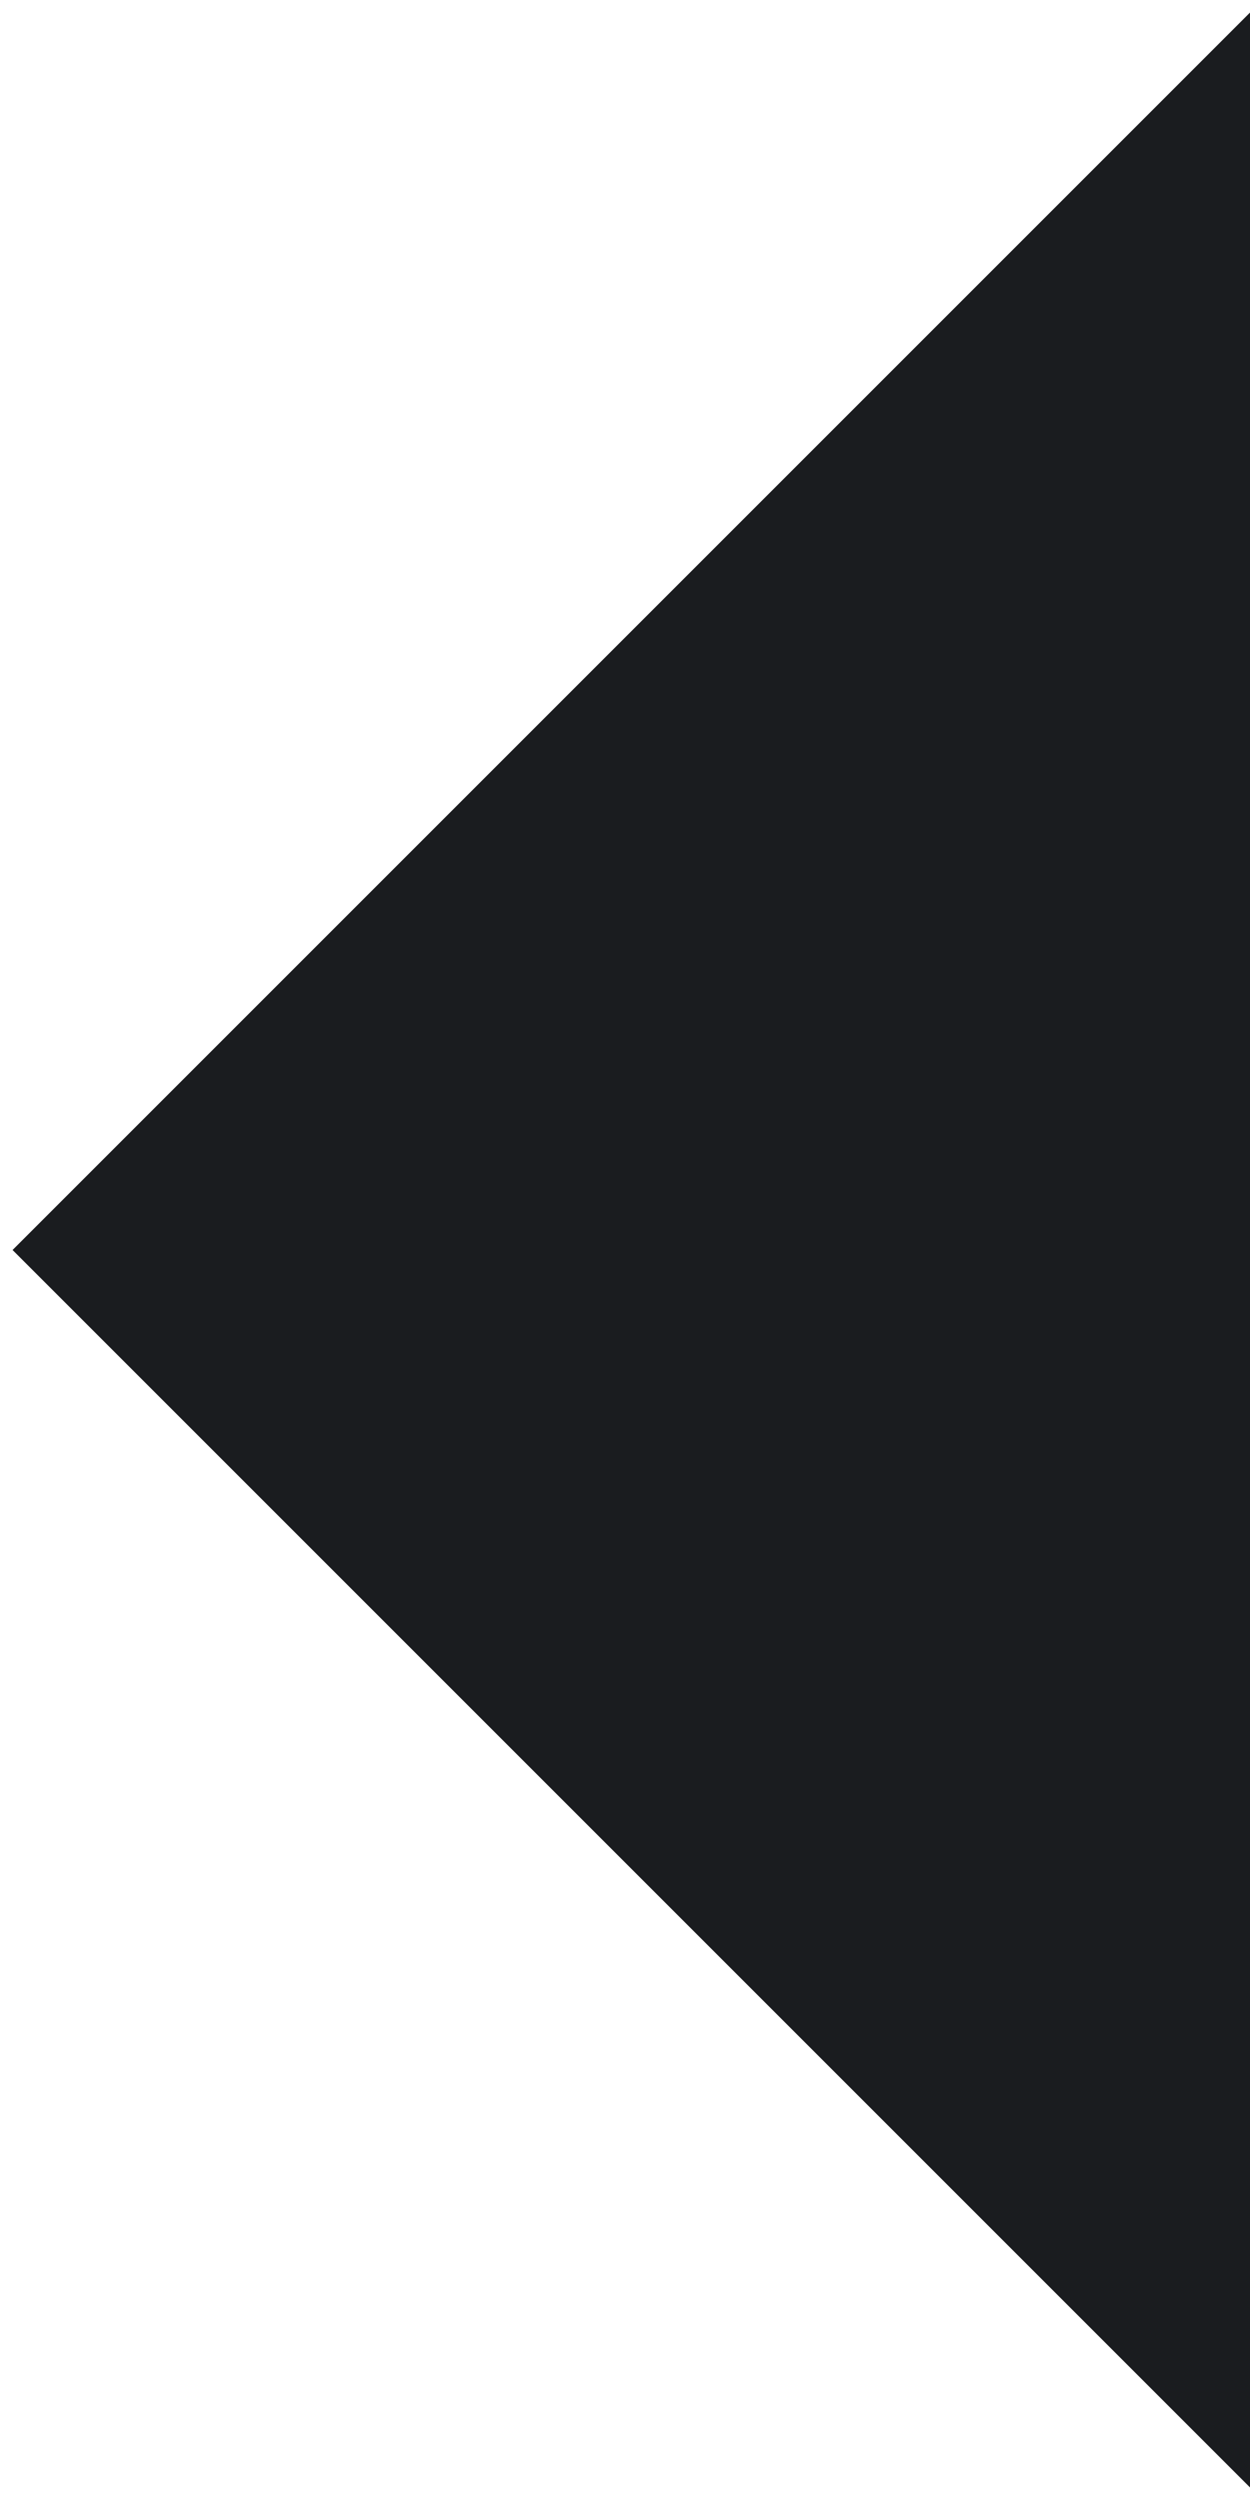 <?xml version="1.0" encoding="UTF-8"?>
<svg width="10px" height="20px" viewBox="0 0 10 20" version="1.1" xmlns="http://www.w3.org/2000/svg" xmlns:xlink="http://www.w3.org/1999/xlink">
    <title>about_card_ic_arrow_left@2x</title>
    <g id="页面-1" stroke="none" stroke-width="1" fill="none" fill-rule="evenodd">
        <g id="$avav_Home" transform="translate(-972, -4314)" fill="#1A1C1F">
            <g id="5" transform="translate(357, 4196)">
                <g id="历程" transform="translate(0, 98)">
                    <g id="8" transform="translate(271, 0)">
                        <g id="2备份-7" transform="translate(344, 0)">
                            <g id="about_card_ic_arrow_left" transform="translate(0, 20)">
                                <polygon id="矩形备份-3" transform="translate(10, 10) scale(-1, 1) rotate(-315) translate(-10, -10) " points="3 3 17 3 17 17"></polygon>
                            </g>
                        </g>
                    </g>
                </g>
            </g>
        </g>
    </g>
</svg>
